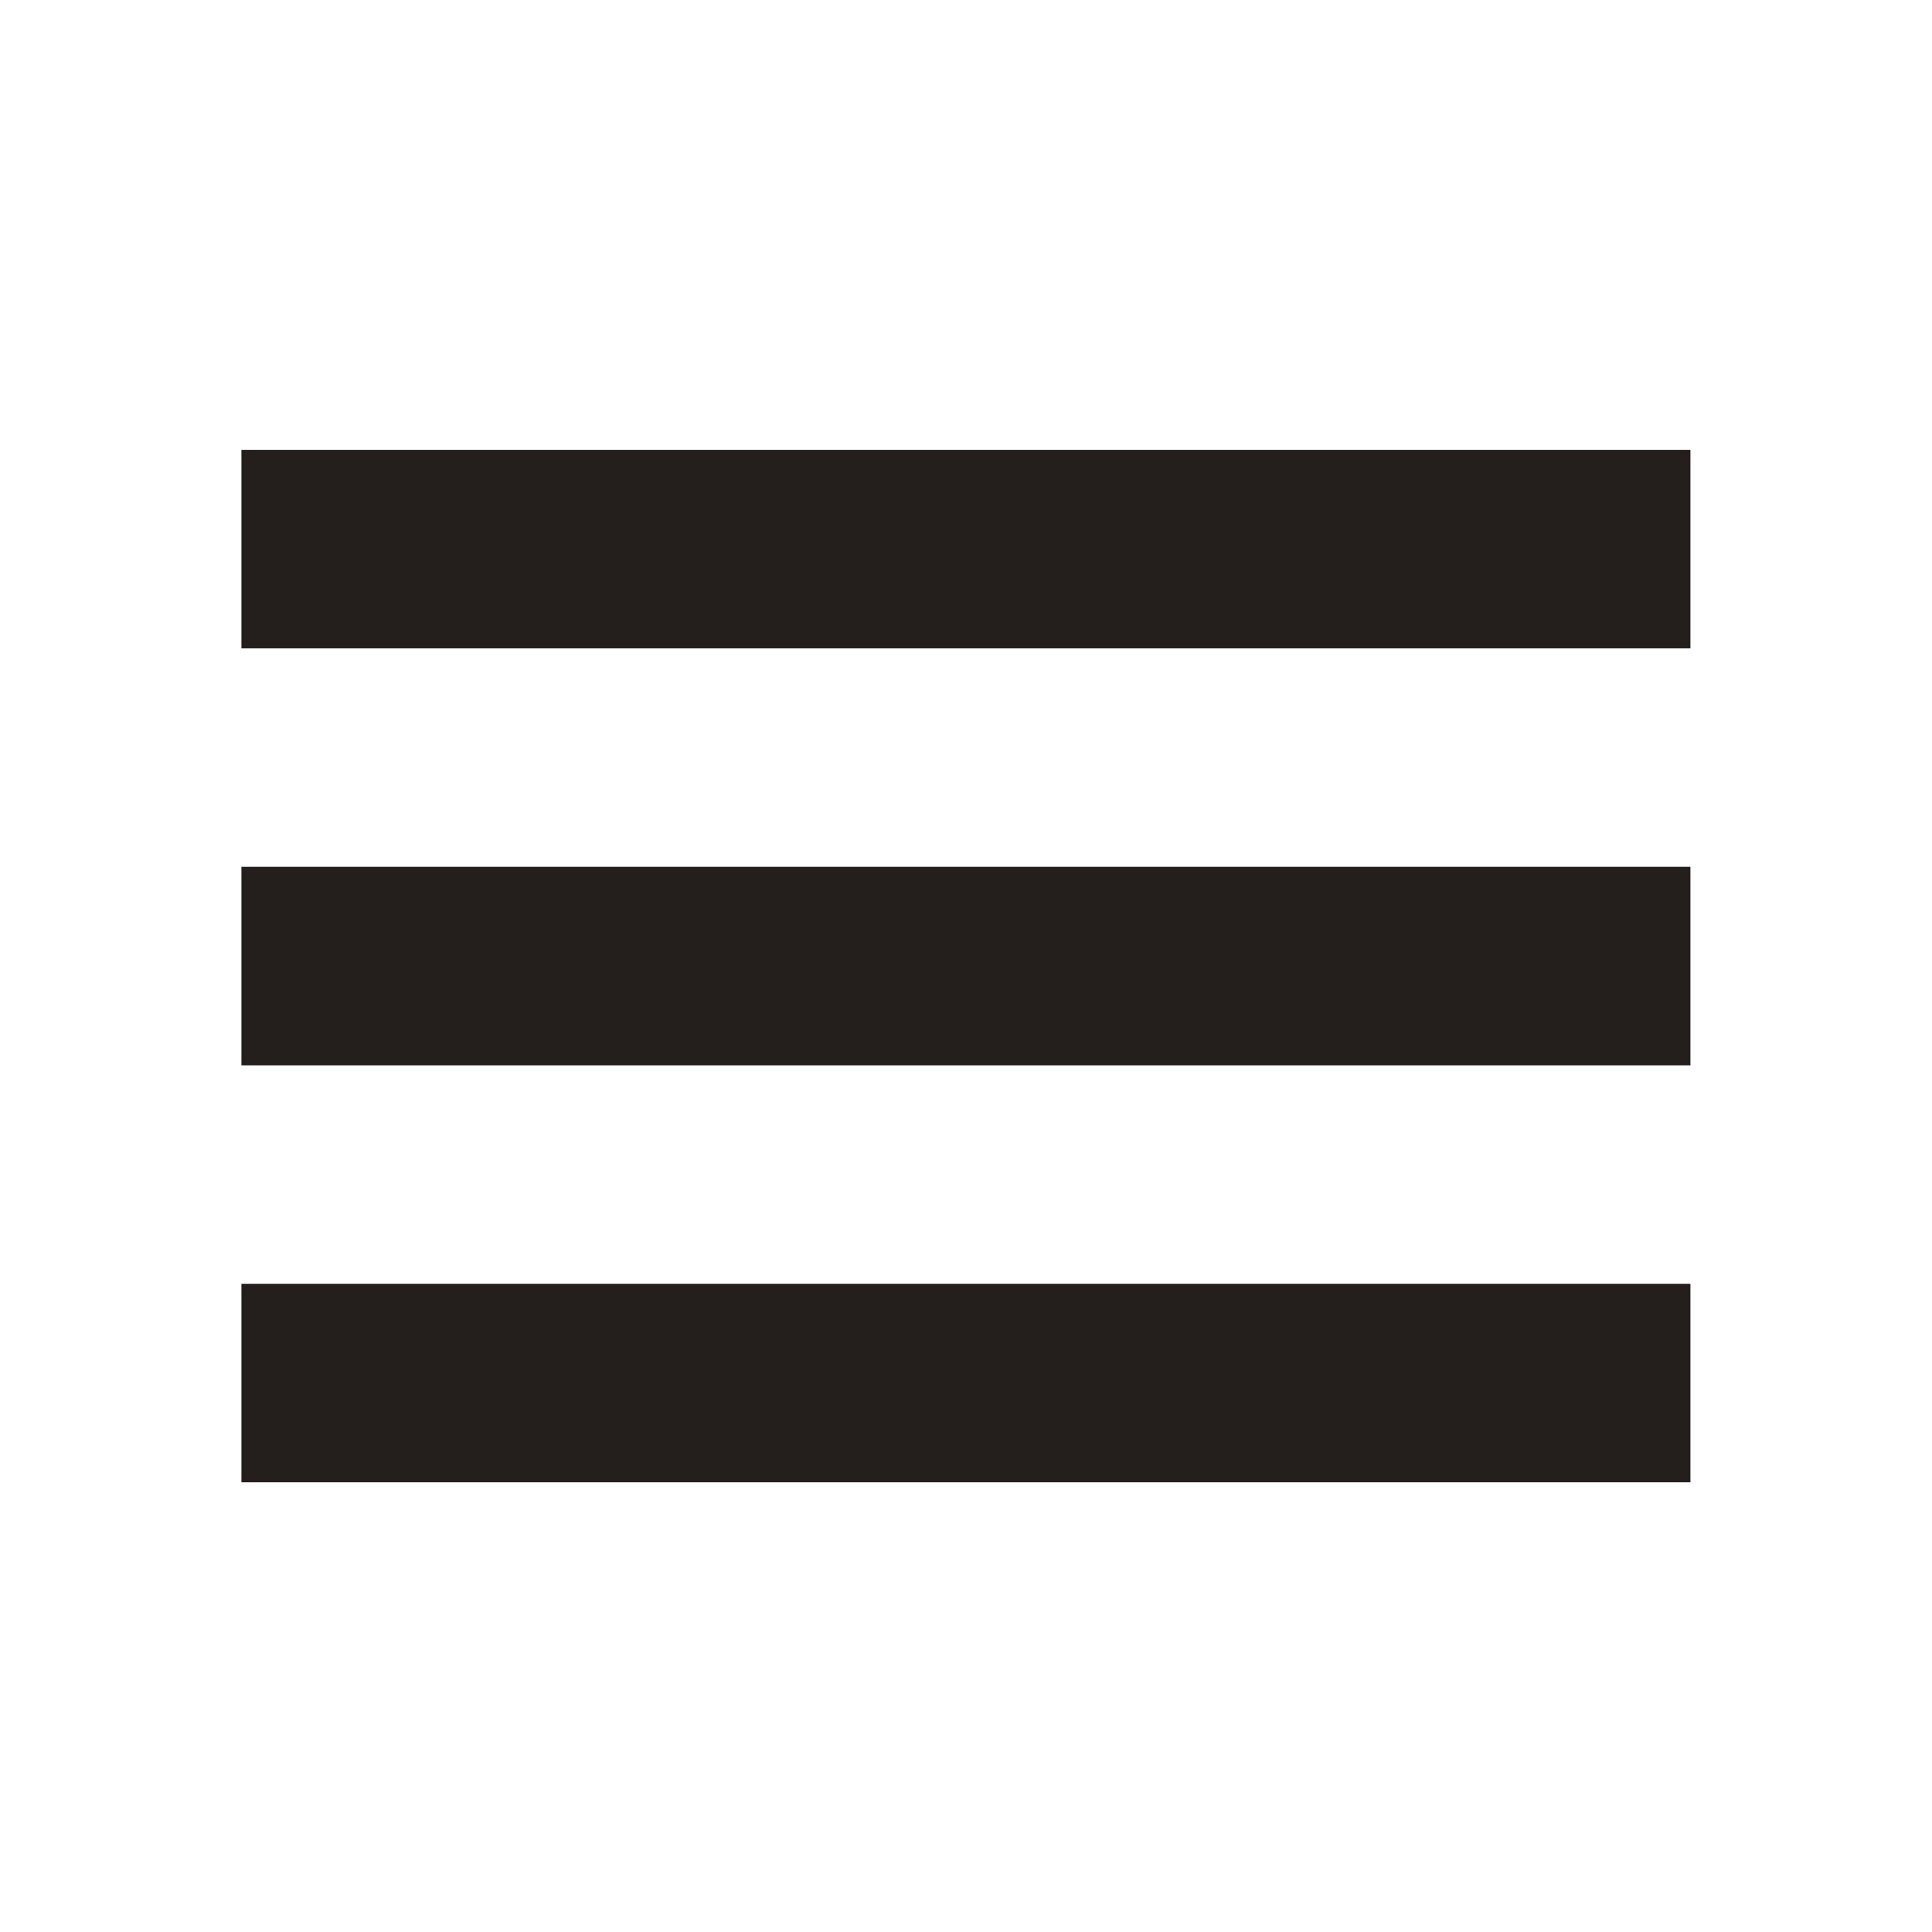 <?xml version="1.0" encoding="UTF-8" standalone="no"?>
<!-- Created with Inkscape (http://www.inkscape.org/) -->

<svg
   width="48"
   height="48"
   viewBox="0 0 12.7 12.7"
   version="1.1"
   id="svg12711"
   inkscape:version="1.2.2 (b0a8486541, 2022-12-01)"
   sodipodi:docname="menu.svg"
   xmlns:inkscape="http://www.inkscape.org/namespaces/inkscape"
   xmlns:sodipodi="http://sodipodi.sourceforge.net/DTD/sodipodi-0.dtd"
   xmlns="http://www.w3.org/2000/svg"
   xmlns:svg="http://www.w3.org/2000/svg">
  <sodipodi:namedview
     id="namedview12713"
     pagecolor="#ffffff"
     bordercolor="#000000"
     borderopacity="0.25"
     inkscape:showpageshadow="2"
     inkscape:pageopacity="0"
     inkscape:pagecheckerboard="true"
     inkscape:deskcolor="#d1d1d1"
     inkscape:document-units="mm"
     showgrid="false"
     inkscape:zoom="2.5877449"
     inkscape:cx="58.351964"
     inkscape:cy="-2.3186211"
     inkscape:window-width="1920"
     inkscape:window-height="1007"
     inkscape:window-x="0"
     inkscape:window-y="0"
     inkscape:window-maximized="1"
     inkscape:current-layer="layer1" />
  <defs
     id="defs12708" />
  <g
     inkscape:label="Layer 1"
     inkscape:groupmode="layer"
     id="layer1">
    <g
       id="g404"
       transform="translate(0,-0.86)">
      <g
         id="g12947"
         transform="translate(-2.3841859e-8,-1.6)">
        <rect
           style="fill:#241f1c;stroke-width:0.07"
           id="rect12767"
           width="9.525"
           height="1.305"
           x="1.587"
           y="10.899"
           ry="0.187"
           rx="0" />
      </g>
      <g
         id="g388"
         transform="translate(-2.3841859e-8,-4.341)">
        <rect
           style="fill:#241f1c;stroke-width:0.07"
           id="rect386"
           width="9.525"
           height="1.305"
           x="1.587"
           y="10.899"
           ry="0.187"
           rx="0" />
      </g>
      <g
         id="g392"
         transform="translate(-2.3841859e-8,-7.082)">
        <rect
           style="fill:#241f1c;stroke-width:0.07"
           id="rect390"
           width="9.525"
           height="1.305"
           x="1.587"
           y="10.899"
           ry="0.187"
           rx="0" />
      </g>
    </g>
  </g>
</svg>
